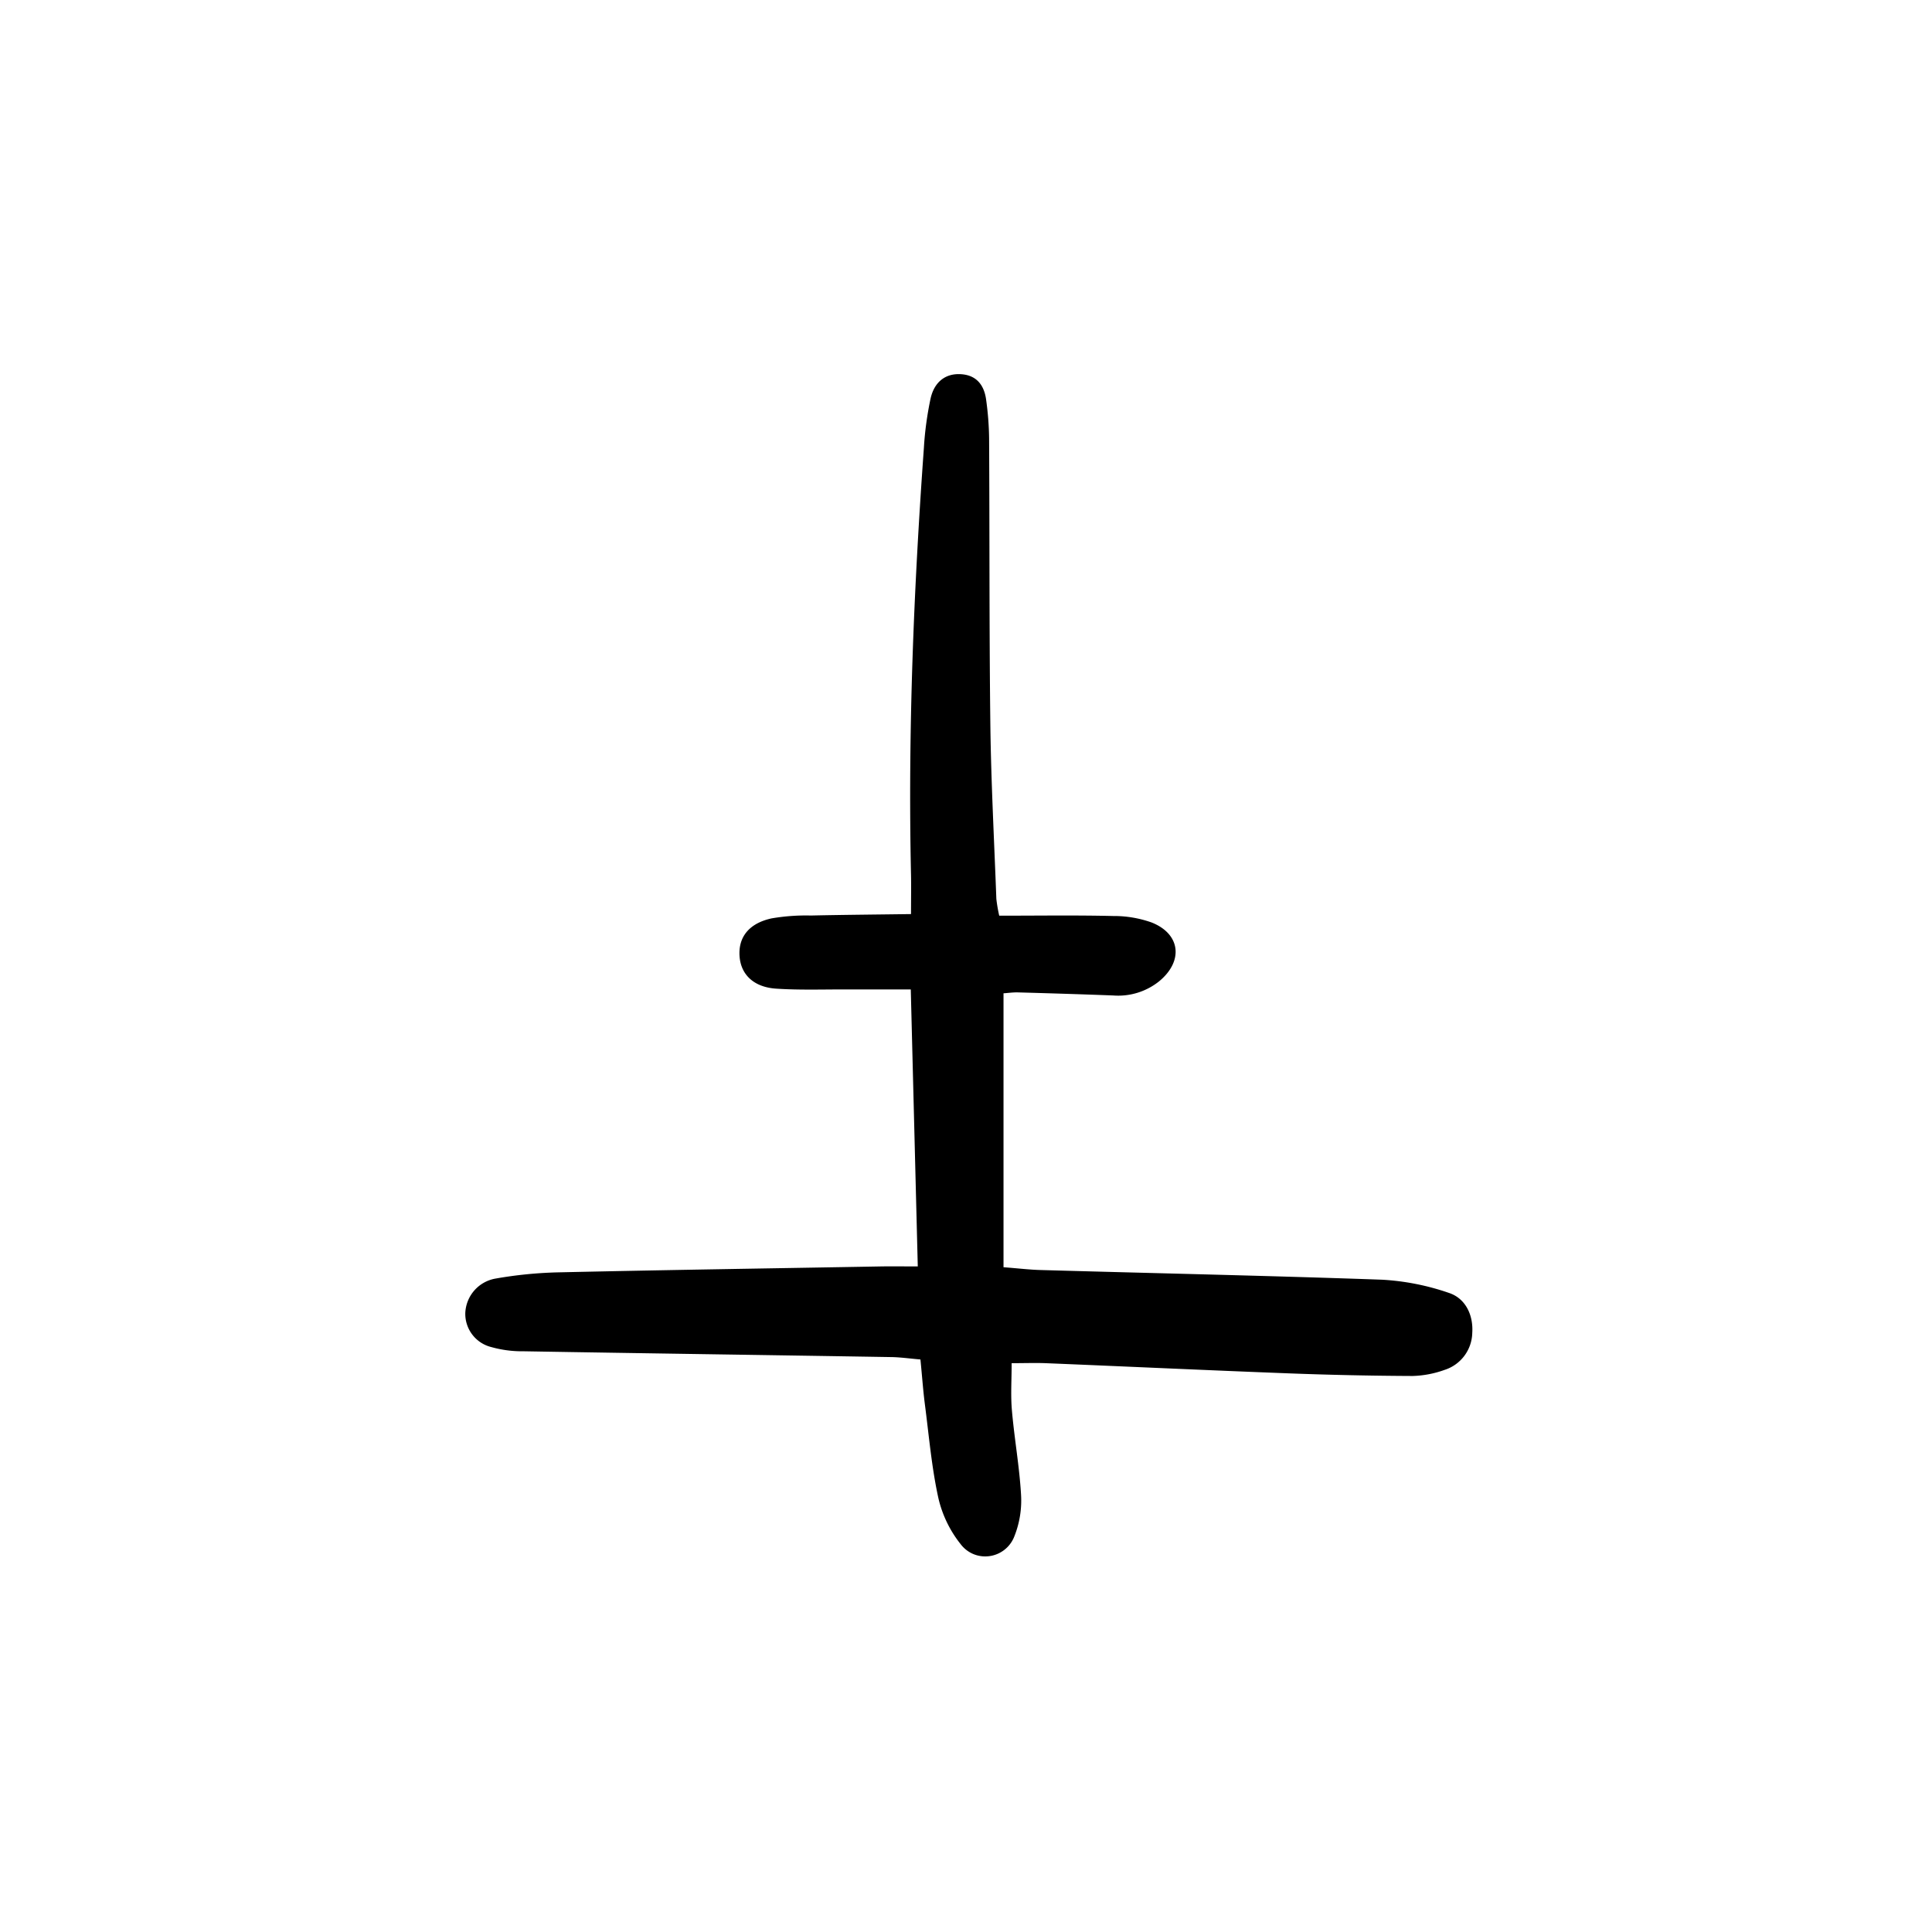 <svg width="46" height="46" fill="currentColor" viewBox="0 0 24 24" xmlns="http://www.w3.org/2000/svg">
  <path d="M12.414 11.375c.495 0 .955-.007 1.415.004a1.4 1.4 0 0 1 .476.08c.362.143.398.482.093.732a.813.813 0 0 1-.57.175c-.393-.015-.786-.027-1.18-.038-.064-.002-.129.008-.182.011v3.403c.186.014.329.032.472.035 1.41.04 2.821.07 4.232.12.282.016.561.071.829.164.21.069.304.28.29.495a.494.494 0 0 1-.346.462c-.127.046-.26.071-.395.075A46.1 46.1 0 0 1 16 17.06c-1.003-.038-2.005-.085-3.009-.126-.133-.005-.266 0-.424 0 0 .211-.013.398.003.582.03.352.094.702.114 1.055a1.2 1.2 0 0 1-.083.513.387.387 0 0 1-.505.223.386.386 0 0 1-.161-.123 1.438 1.438 0 0 1-.279-.578c-.084-.384-.117-.78-.168-1.17-.022-.174-.034-.349-.054-.548-.139-.012-.255-.029-.372-.03-1.52-.025-3.04-.046-4.559-.072a1.411 1.411 0 0 1-.399-.052.425.425 0 0 1-.324-.42.453.453 0 0 1 .37-.43c.253-.045.51-.071.768-.078 1.343-.03 2.686-.05 4.029-.074.134-.002.268 0 .454 0l-.087-3.441h-.783c-.299-.001-.598.01-.895-.01-.273-.02-.428-.173-.448-.391-.022-.243.112-.42.399-.482.16-.027.322-.039.485-.035.403-.009.806-.012 1.245-.018 0-.192.003-.339 0-.486-.039-1.772.033-3.54.16-5.307.012-.204.04-.407.082-.607.046-.212.187-.316.371-.307.196.009.293.131.319.31.023.162.036.324.038.487.007 1.2.001 2.398.016 3.597.01.708.048 1.416.074 2.124.008.07.02.14.036.21Z"></path>
</svg>